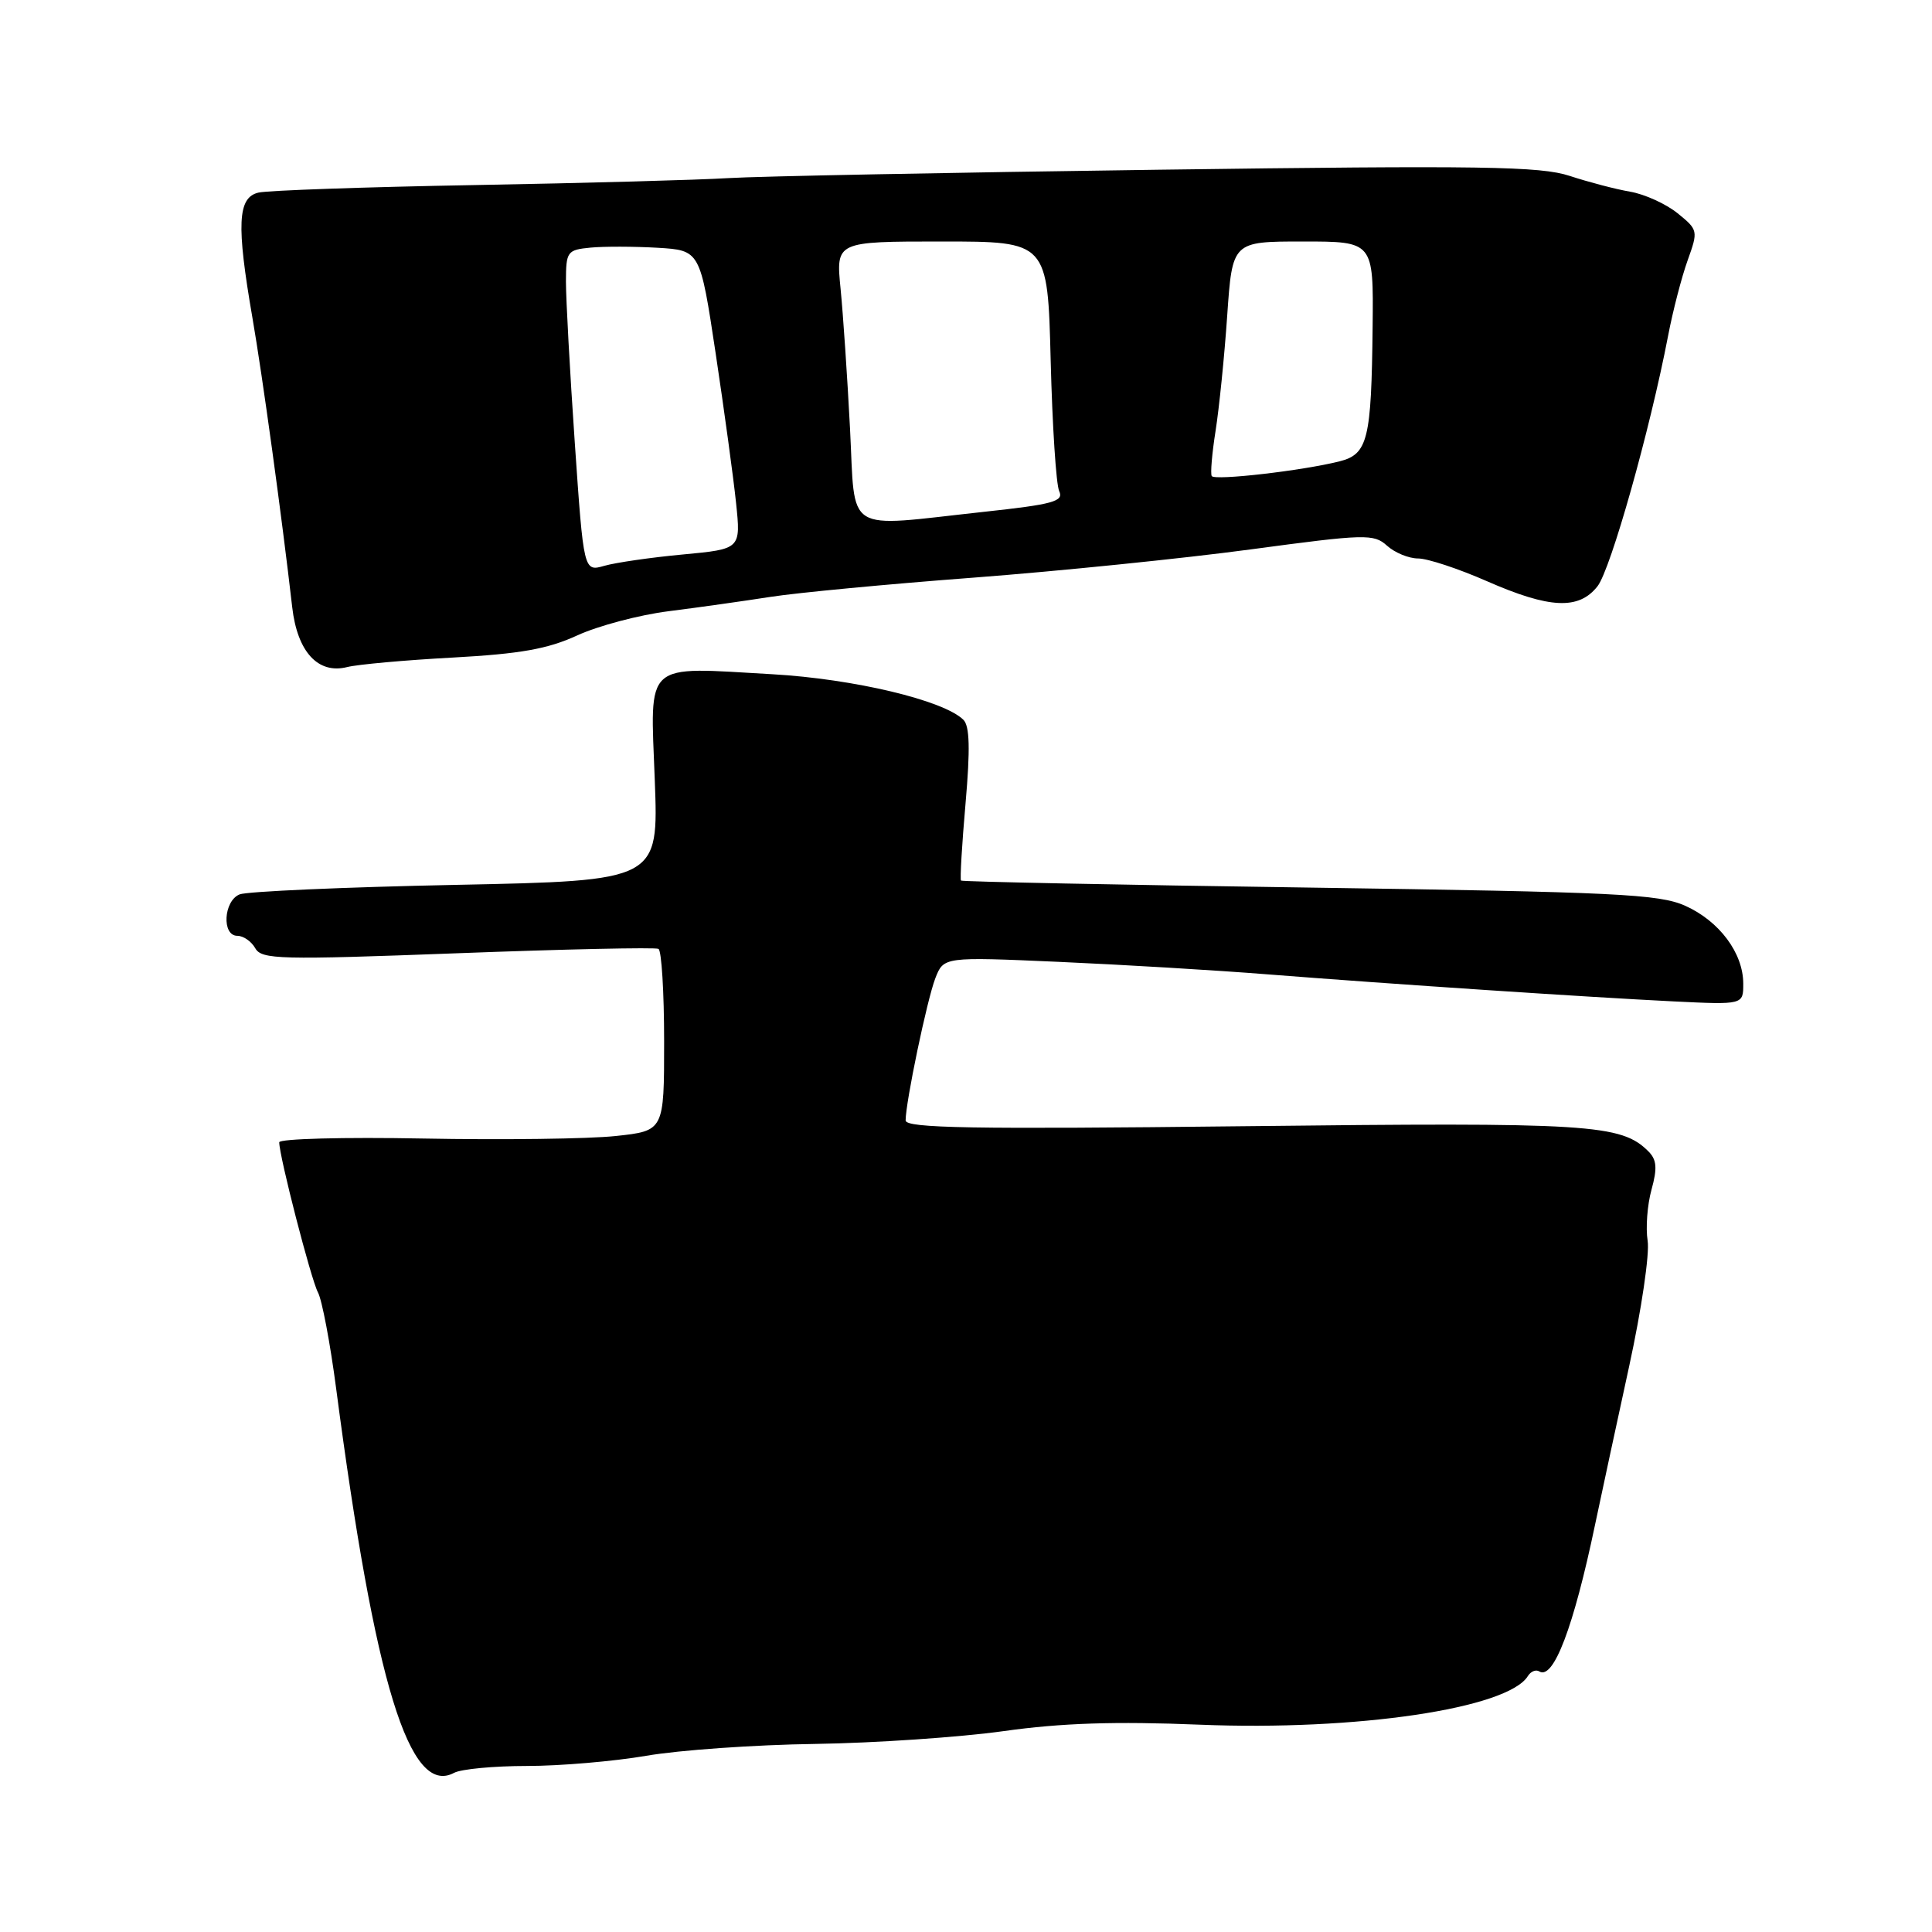 <?xml version="1.0" encoding="UTF-8" standalone="no"?>
<!DOCTYPE svg PUBLIC "-//W3C//DTD SVG 1.1//EN" "http://www.w3.org/Graphics/SVG/1.1/DTD/svg11.dtd" >
<svg xmlns="http://www.w3.org/2000/svg" xmlns:xlink="http://www.w3.org/1999/xlink" version="1.1" viewBox="0 0 256 256">
 <g >
 <path fill="currentColor"
d=" M 69.82 234.00 C 74.20 234.00 81.32 233.39 85.64 232.65 C 89.96 231.90 100.03 231.19 108.00 231.08 C 115.97 230.96 127.22 230.19 133.00 229.38 C 140.63 228.31 147.74 228.07 159.00 228.53 C 179.71 229.37 199.79 226.39 202.45 222.09 C 202.83 221.47 203.51 221.19 203.96 221.47 C 205.84 222.64 208.51 215.63 211.36 202.00 C 212.23 197.88 214.26 188.43 215.88 181.00 C 217.50 173.57 218.60 166.11 218.32 164.41 C 218.05 162.71 218.27 159.67 218.83 157.65 C 219.62 154.79 219.53 153.68 218.43 152.57 C 214.81 148.95 210.75 148.70 164.80 149.23 C 128.74 149.64 120.00 149.49 120.00 148.46 C 120.00 146.05 122.83 132.50 123.93 129.64 C 125.04 126.78 125.04 126.78 140.27 127.45 C 148.65 127.82 161.12 128.56 168.00 129.11 C 184.54 130.41 210.25 132.12 221.75 132.69 C 231.00 133.14 231.00 133.14 230.99 130.32 C 230.98 126.28 227.82 122.05 223.30 120.02 C 219.83 118.47 214.16 118.20 173.50 117.61 C 148.27 117.25 127.50 116.83 127.34 116.68 C 127.19 116.52 127.46 111.92 127.94 106.45 C 128.57 99.23 128.49 96.19 127.65 95.37 C 125.02 92.79 113.15 89.96 102.35 89.34 C 85.15 88.36 86.16 87.45 86.76 103.34 C 87.27 116.70 87.27 116.70 60.39 117.25 C 45.60 117.55 32.71 118.12 31.75 118.51 C 29.62 119.37 29.36 124.00 31.45 124.00 C 32.25 124.00 33.31 124.74 33.82 125.64 C 34.66 127.14 37.03 127.20 60.62 126.31 C 74.85 125.77 86.84 125.51 87.25 125.73 C 87.66 125.94 88.00 131.46 88.00 137.98 C 88.00 149.84 88.00 149.84 81.57 150.53 C 78.03 150.91 66.56 151.06 56.07 150.86 C 45.58 150.66 37.00 150.89 37.00 151.36 C 37.00 153.21 41.21 169.53 42.13 171.25 C 42.67 172.25 43.76 178.01 44.55 184.05 C 49.69 223.17 54.27 238.07 60.17 234.91 C 61.10 234.41 65.45 234.00 69.82 234.00 Z  M 60.00 87.13 C 68.96 86.64 72.60 85.99 76.50 84.19 C 79.25 82.93 84.69 81.48 88.59 80.99 C 92.49 80.50 98.56 79.64 102.09 79.09 C 105.61 78.54 117.72 77.39 129.00 76.54 C 140.28 75.68 156.79 74.00 165.71 72.80 C 180.95 70.75 182.03 70.72 183.79 72.31 C 184.82 73.24 186.67 74.00 187.91 74.00 C 189.15 74.00 193.24 75.35 197.00 77.00 C 205.34 80.66 209.20 80.84 211.68 77.68 C 213.43 75.44 218.64 56.96 221.03 44.50 C 221.66 41.20 222.83 36.70 223.62 34.50 C 225.03 30.58 225.01 30.46 222.28 28.25 C 220.75 27.02 217.93 25.73 216.00 25.40 C 214.07 25.07 210.47 24.12 208.00 23.31 C 204.14 22.03 196.34 21.91 153.50 22.49 C 126.00 22.86 100.35 23.36 96.50 23.60 C 92.65 23.84 77.58 24.26 63.00 24.52 C 48.42 24.78 35.49 25.23 34.25 25.52 C 31.48 26.16 31.31 29.75 33.45 42.12 C 34.78 49.81 37.33 68.32 38.72 80.46 C 39.40 86.38 42.14 89.36 46.00 88.39 C 47.38 88.04 53.67 87.47 60.00 87.13 Z  M 76.16 58.63 C 75.51 49.21 74.99 39.62 74.99 37.31 C 75.00 33.32 75.15 33.11 78.25 32.81 C 80.04 32.64 84.03 32.65 87.13 32.83 C 92.77 33.17 92.77 33.17 94.83 46.83 C 95.96 54.35 97.18 63.26 97.53 66.62 C 98.17 72.75 98.17 72.75 90.50 73.47 C 86.29 73.86 81.60 74.54 80.09 74.97 C 77.34 75.76 77.34 75.76 76.16 58.63 Z  M 112.63 56.75 C 112.28 50.01 111.72 41.69 111.38 38.25 C 110.76 32.00 110.76 32.00 124.79 32.00 C 138.82 32.00 138.82 32.00 139.22 47.75 C 139.44 56.41 139.94 64.21 140.35 65.08 C 140.98 66.44 139.55 66.83 130.29 67.83 C 111.62 69.86 113.37 70.96 112.63 56.75 Z  M 160.56 63.08 C 160.37 62.76 160.60 60.06 161.07 57.09 C 161.54 54.11 162.24 47.25 162.61 41.84 C 163.29 32.00 163.29 32.00 172.64 32.00 C 182.00 32.00 182.00 32.00 181.88 43.25 C 181.72 58.26 181.25 60.18 177.50 61.13 C 172.58 62.37 160.94 63.71 160.56 63.08 Z "/>
</g>
</svg>
